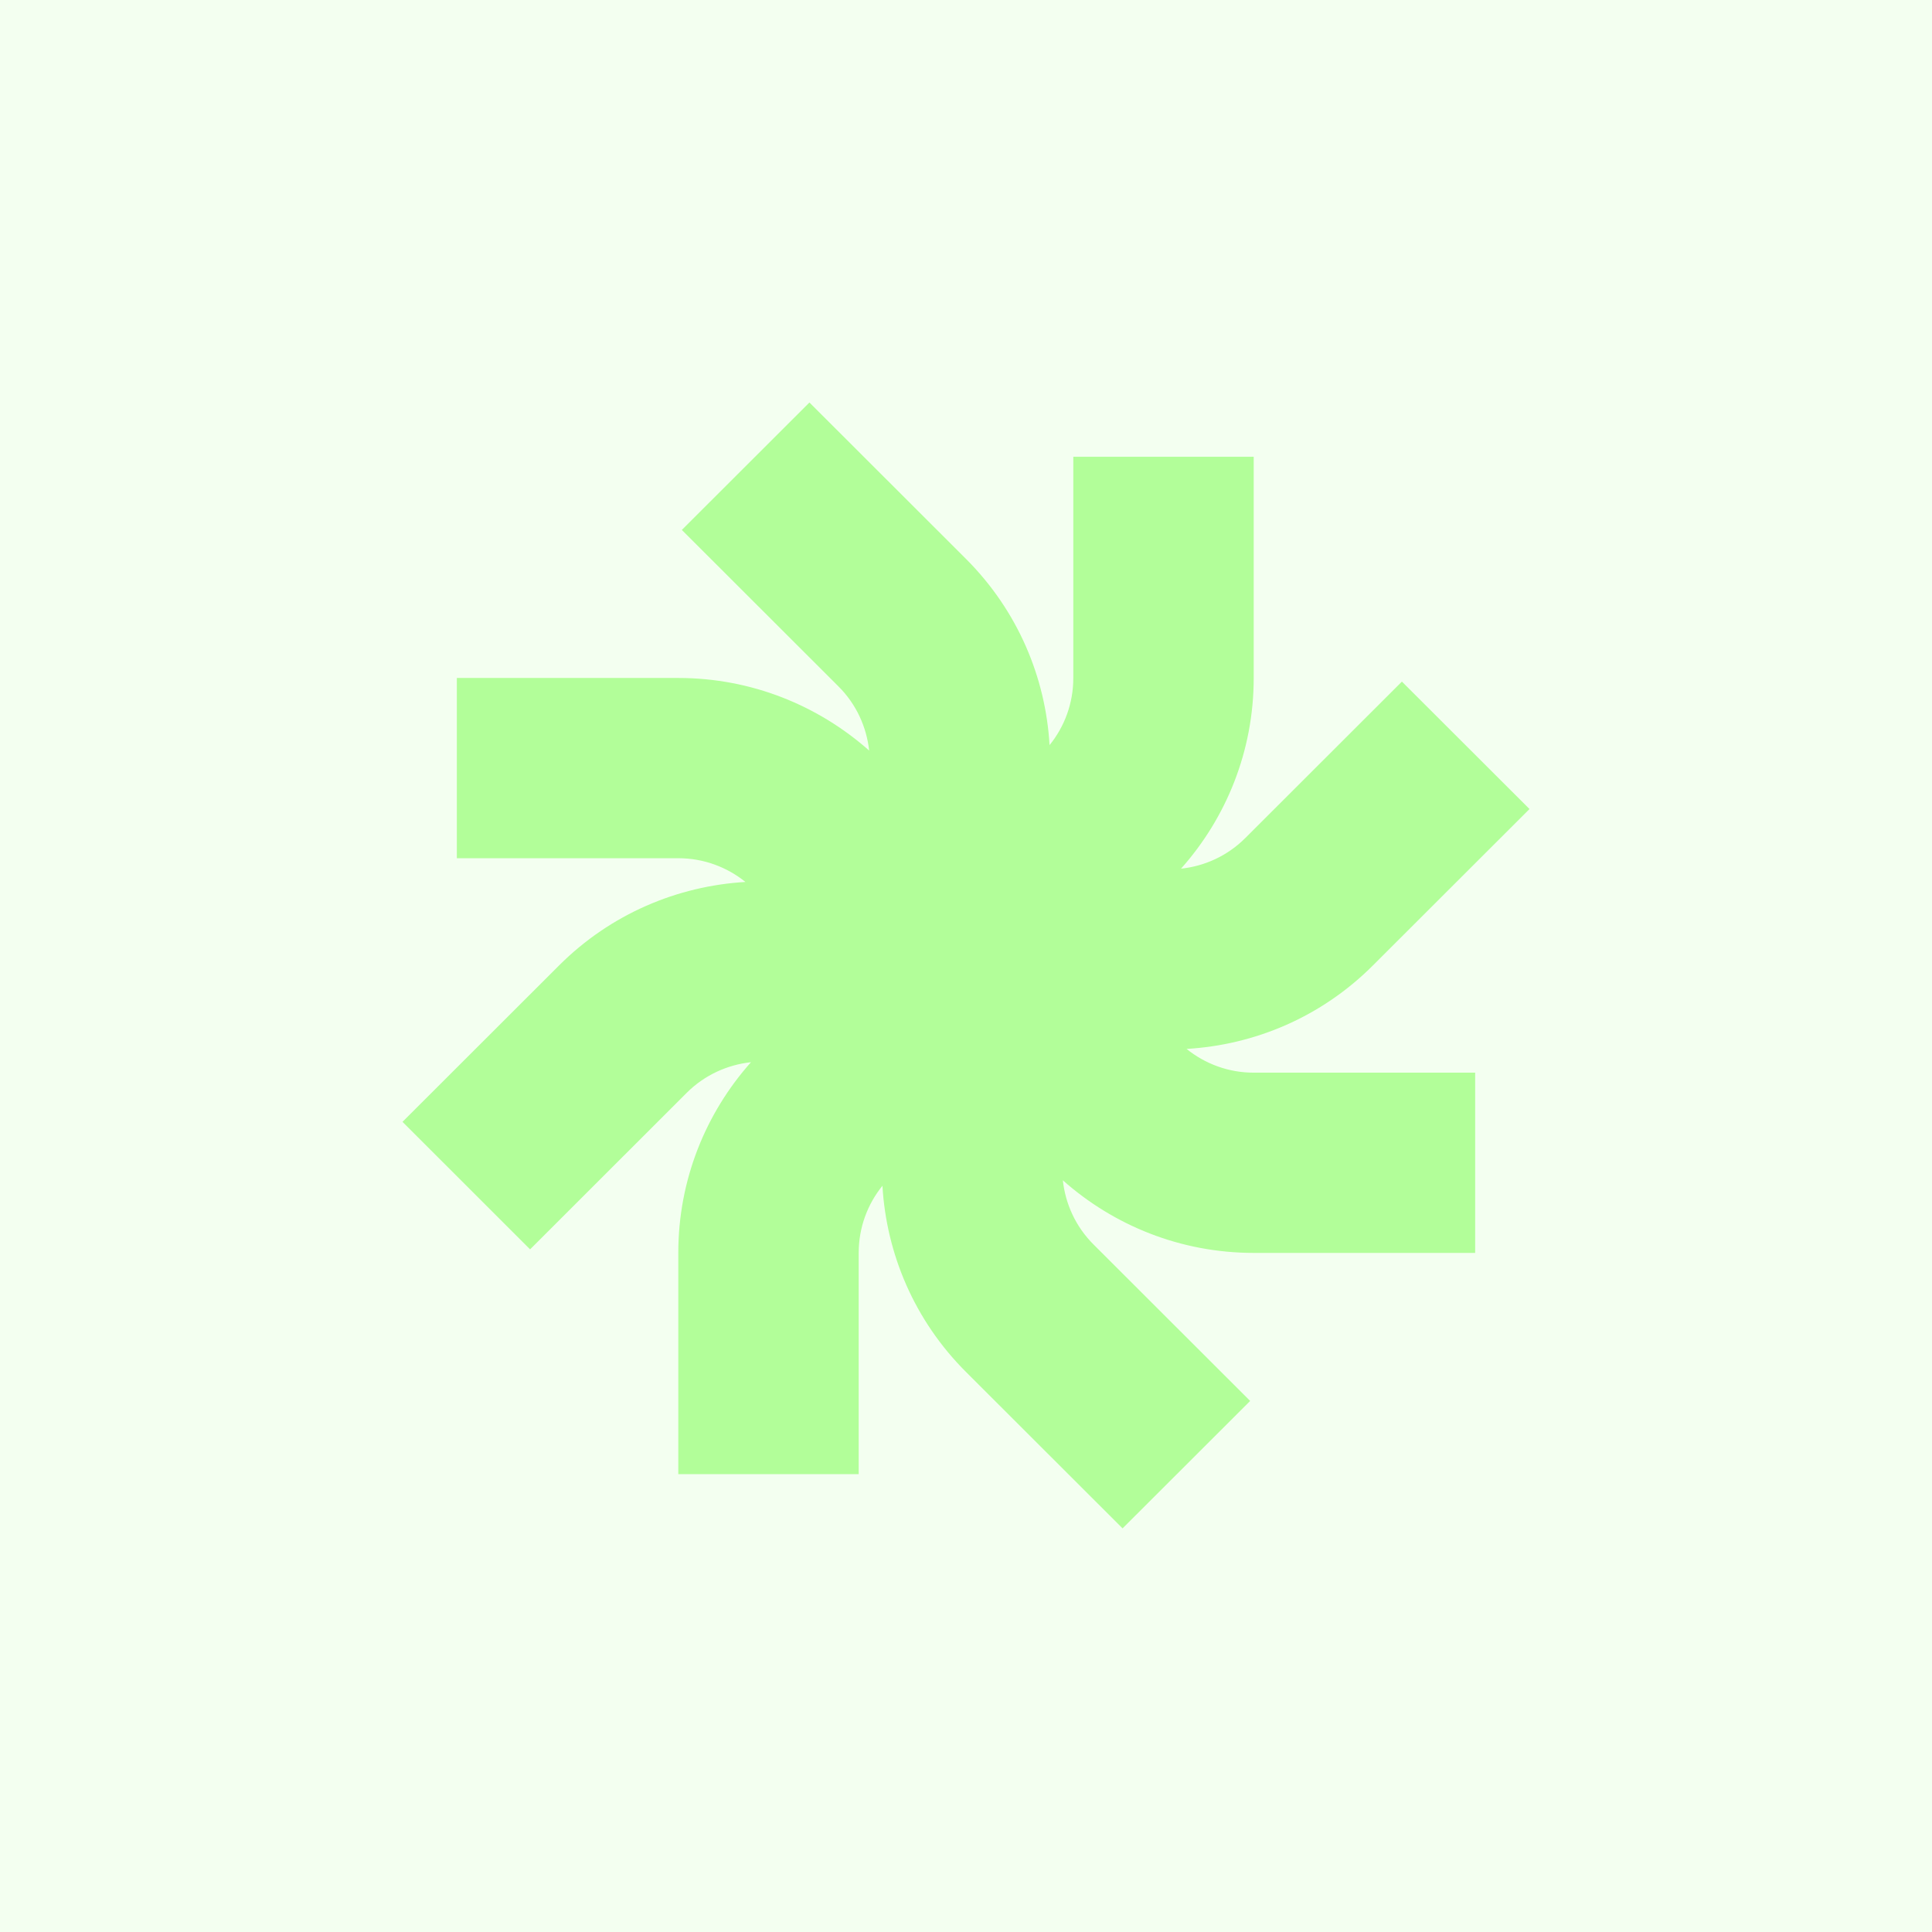 <svg viewBox="0 0 24 24" fill="none" xmlns="http://www.w3.org/2000/svg">
<rect width="24" height="24" fill="white"/>
<rect width="24" height="24" fill="#B2FE99" fill-opacity="0.15"/>
<g clip-path="url(#clip0_261_59870)">
<path d="M6.585 15.52L5 13.936L6.945 11.993C7.588 11.351 8.417 11.006 9.26 10.956C9.032 10.772 8.742 10.661 8.426 10.661H5.675V8.422H8.426C9.335 8.422 10.165 8.764 10.797 9.324C10.765 9.033 10.639 8.749 10.415 8.526L8.47 6.583L10.055 5L12 6.943C12.643 7.586 12.989 8.414 13.038 9.256C13.223 9.028 13.333 8.738 13.333 8.422V5.674H15.574V8.422C15.574 9.331 15.232 10.161 14.671 10.791C14.963 10.76 15.247 10.633 15.47 10.41L17.415 8.467L19 10.05L17.055 11.993C16.412 12.636 15.583 12.981 14.74 13.03C14.968 13.214 15.258 13.325 15.574 13.325H18.325V15.564H15.574C14.665 15.564 13.835 15.223 13.203 14.662C13.235 14.954 13.361 15.237 13.585 15.46L15.53 17.403L13.945 18.986L12 17.043C11.357 16.401 11.011 15.573 10.962 14.73C10.777 14.959 10.667 15.248 10.667 15.564V18.312H8.426V15.564C8.426 14.656 8.767 13.826 9.329 13.195C9.037 13.227 8.753 13.353 8.53 13.576L6.585 15.52Z" fill="#B2FE99"/>
</g>
<defs>
<clipPath id="clip0_261_59870">
<rect width="14" height="14" fill="white" transform="translate(5 5)"/>
</clipPath>
</defs>
</svg>
